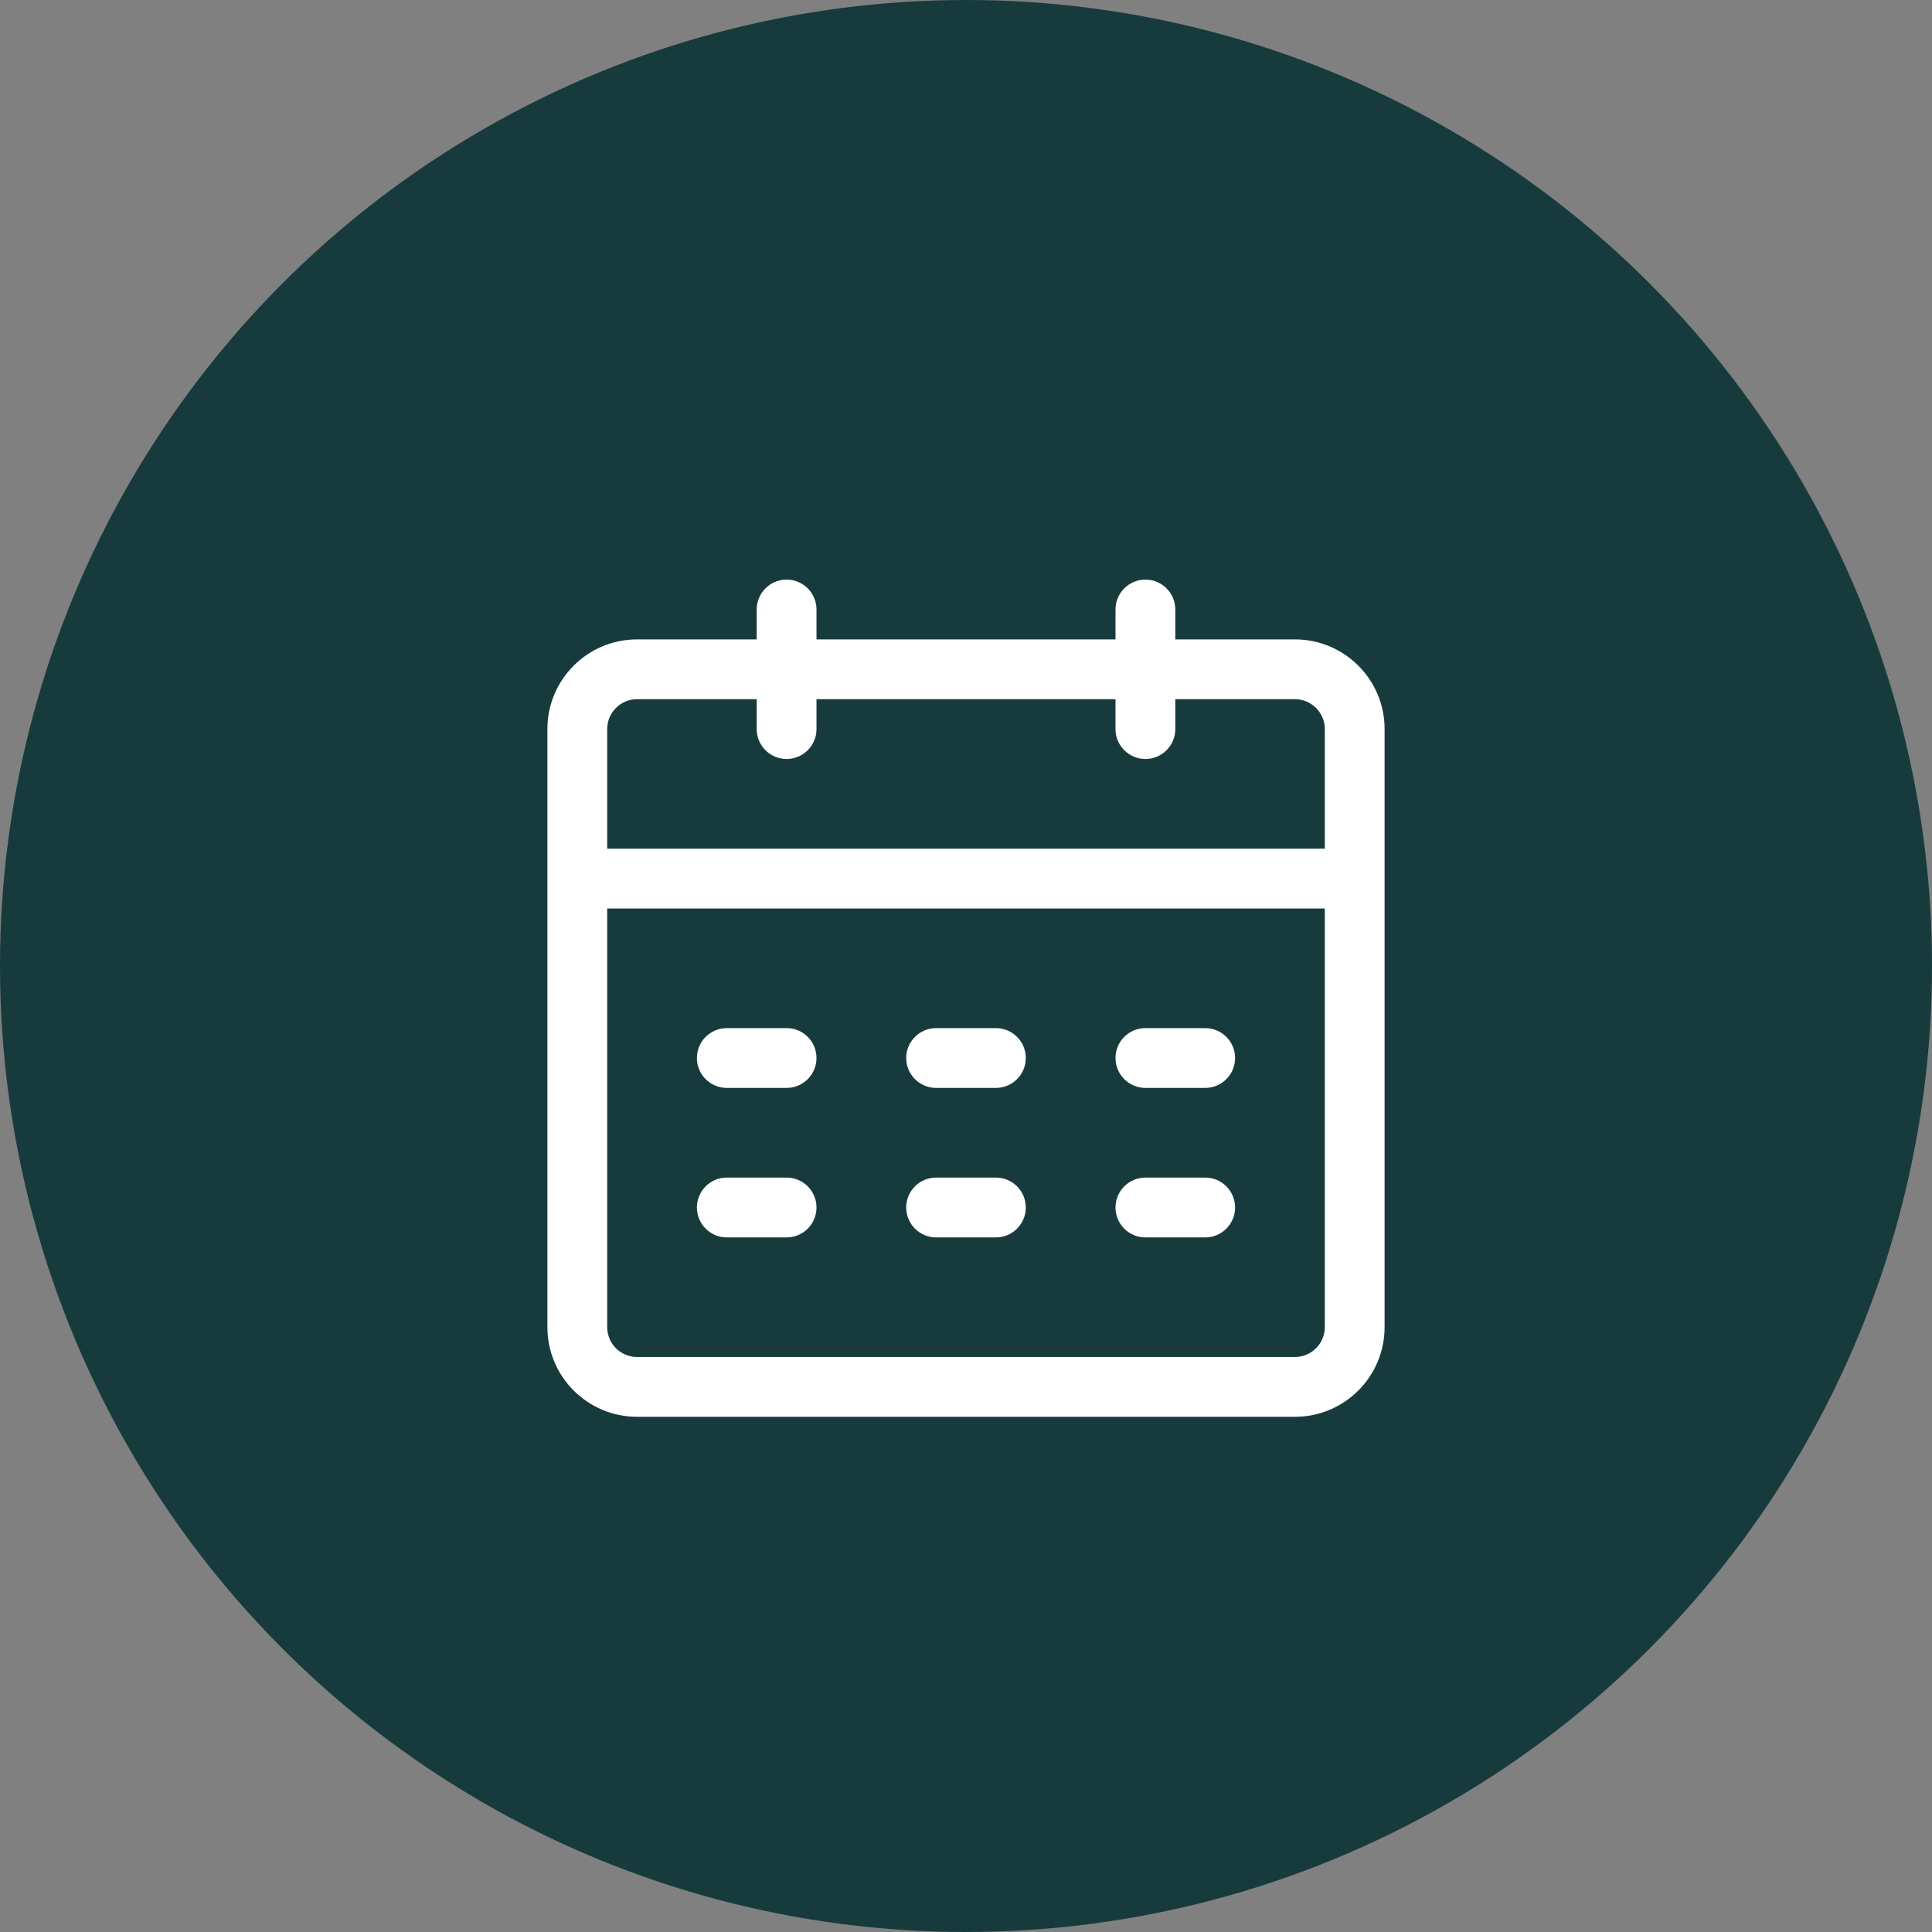 <?xml version="1.0" encoding="UTF-8"?>
<svg width="60px" height="60px" viewBox="0 0 60 60" version="1.1" xmlns="http://www.w3.org/2000/svg" xmlns:xlink="http://www.w3.org/1999/xlink">
    <rect x="0" y="0" width="60" height="60" fill="#808080" stroke="none"/>
    <title>Group</title>
    <g id="landing---particuliers" stroke="none" stroke-width="1" fill="none" fill-rule="evenodd">
        <g id="UI-APP---Particuliers-tableau-de-bord-01a" transform="translate(-330, -303)">
            <g id="Group" transform="translate(330, 303)">
                <g id="Group-8-Copy-3" fill="#173B3C">
                    <circle id="Oval" cx="30" cy="30" r="30"></circle>
                </g>
                <g id="Group-15" transform="translate(17, 18)" fill="#FFFFFF">
                    <path d="M23.214,24.143 L2.786,24.143 C2.273,24.143 1.857,23.727 1.857,23.214 L1.857,10.214 L24.143,10.214 L24.143,23.214 C24.143,23.727 23.727,24.143 23.214,24.143 M2.786,3.714 L6.5,3.714 L6.5,4.643 C6.5,5.155 6.916,5.571 7.429,5.571 C7.941,5.571 8.357,5.155 8.357,4.643 L8.357,3.714 L17.643,3.714 L17.643,4.643 C17.643,5.155 18.059,5.571 18.571,5.571 C19.084,5.571 19.5,5.155 19.5,4.643 L19.5,3.714 L23.214,3.714 C23.727,3.714 24.143,4.13 24.143,4.643 L24.143,8.357 L1.857,8.357 L1.857,4.643 C1.857,4.13 2.273,3.714 2.786,3.714 M23.214,1.857 L19.5,1.857 L19.5,0.929 C19.5,0.416 19.084,0 18.571,0 C18.059,0 17.643,0.416 17.643,0.929 L17.643,1.857 L8.357,1.857 L8.357,0.929 C8.357,0.416 7.941,0 7.429,0 C6.916,0 6.5,0.416 6.5,0.929 L6.5,1.857 L2.786,1.857 C1.247,1.857 0,3.104 0,4.643 L0,23.214 C0,24.753 1.247,26 2.786,26 L23.214,26 C24.753,26 26,24.753 26,23.214 L26,4.643 C26,3.104 24.753,1.857 23.214,1.857" id="Fill-1"></path>
                    <path d="M7.429,13.929 L5.571,13.929 C5.059,13.929 4.643,14.345 4.643,14.857 C4.643,15.37 5.059,15.786 5.571,15.786 L7.429,15.786 C7.941,15.786 8.357,15.37 8.357,14.857 C8.357,14.345 7.941,13.929 7.429,13.929" id="Fill-3"></path>
                    <path d="M13.929,13.929 L12.071,13.929 C11.559,13.929 11.143,14.345 11.143,14.857 C11.143,15.37 11.559,15.786 12.071,15.786 L13.929,15.786 C14.441,15.786 14.857,15.37 14.857,14.857 C14.857,14.345 14.441,13.929 13.929,13.929" id="Fill-5"></path>
                    <path d="M20.429,13.929 L18.571,13.929 C18.059,13.929 17.643,14.345 17.643,14.857 C17.643,15.37 18.059,15.786 18.571,15.786 L20.429,15.786 C20.941,15.786 21.357,15.37 21.357,14.857 C21.357,14.345 20.941,13.929 20.429,13.929" id="Fill-7"></path>
                    <path d="M7.429,18.571 L5.571,18.571 C5.059,18.571 4.643,18.987 4.643,19.5 C4.643,20.013 5.059,20.429 5.571,20.429 L7.429,20.429 C7.941,20.429 8.357,20.013 8.357,19.5 C8.357,18.987 7.941,18.571 7.429,18.571" id="Fill-9"></path>
                    <path d="M13.929,18.571 L12.071,18.571 C11.559,18.571 11.143,18.987 11.143,19.5 C11.143,20.013 11.559,20.429 12.071,20.429 L13.929,20.429 C14.441,20.429 14.857,20.013 14.857,19.5 C14.857,18.987 14.441,18.571 13.929,18.571" id="Fill-11"></path>
                    <path d="M20.429,18.571 L18.571,18.571 C18.059,18.571 17.643,18.987 17.643,19.5 C17.643,20.013 18.059,20.429 18.571,20.429 L20.429,20.429 C20.941,20.429 21.357,20.013 21.357,19.5 C21.357,18.987 20.941,18.571 20.429,18.571" id="Fill-13"></path>
                </g>
            </g>
        </g>
    </g>
</svg>